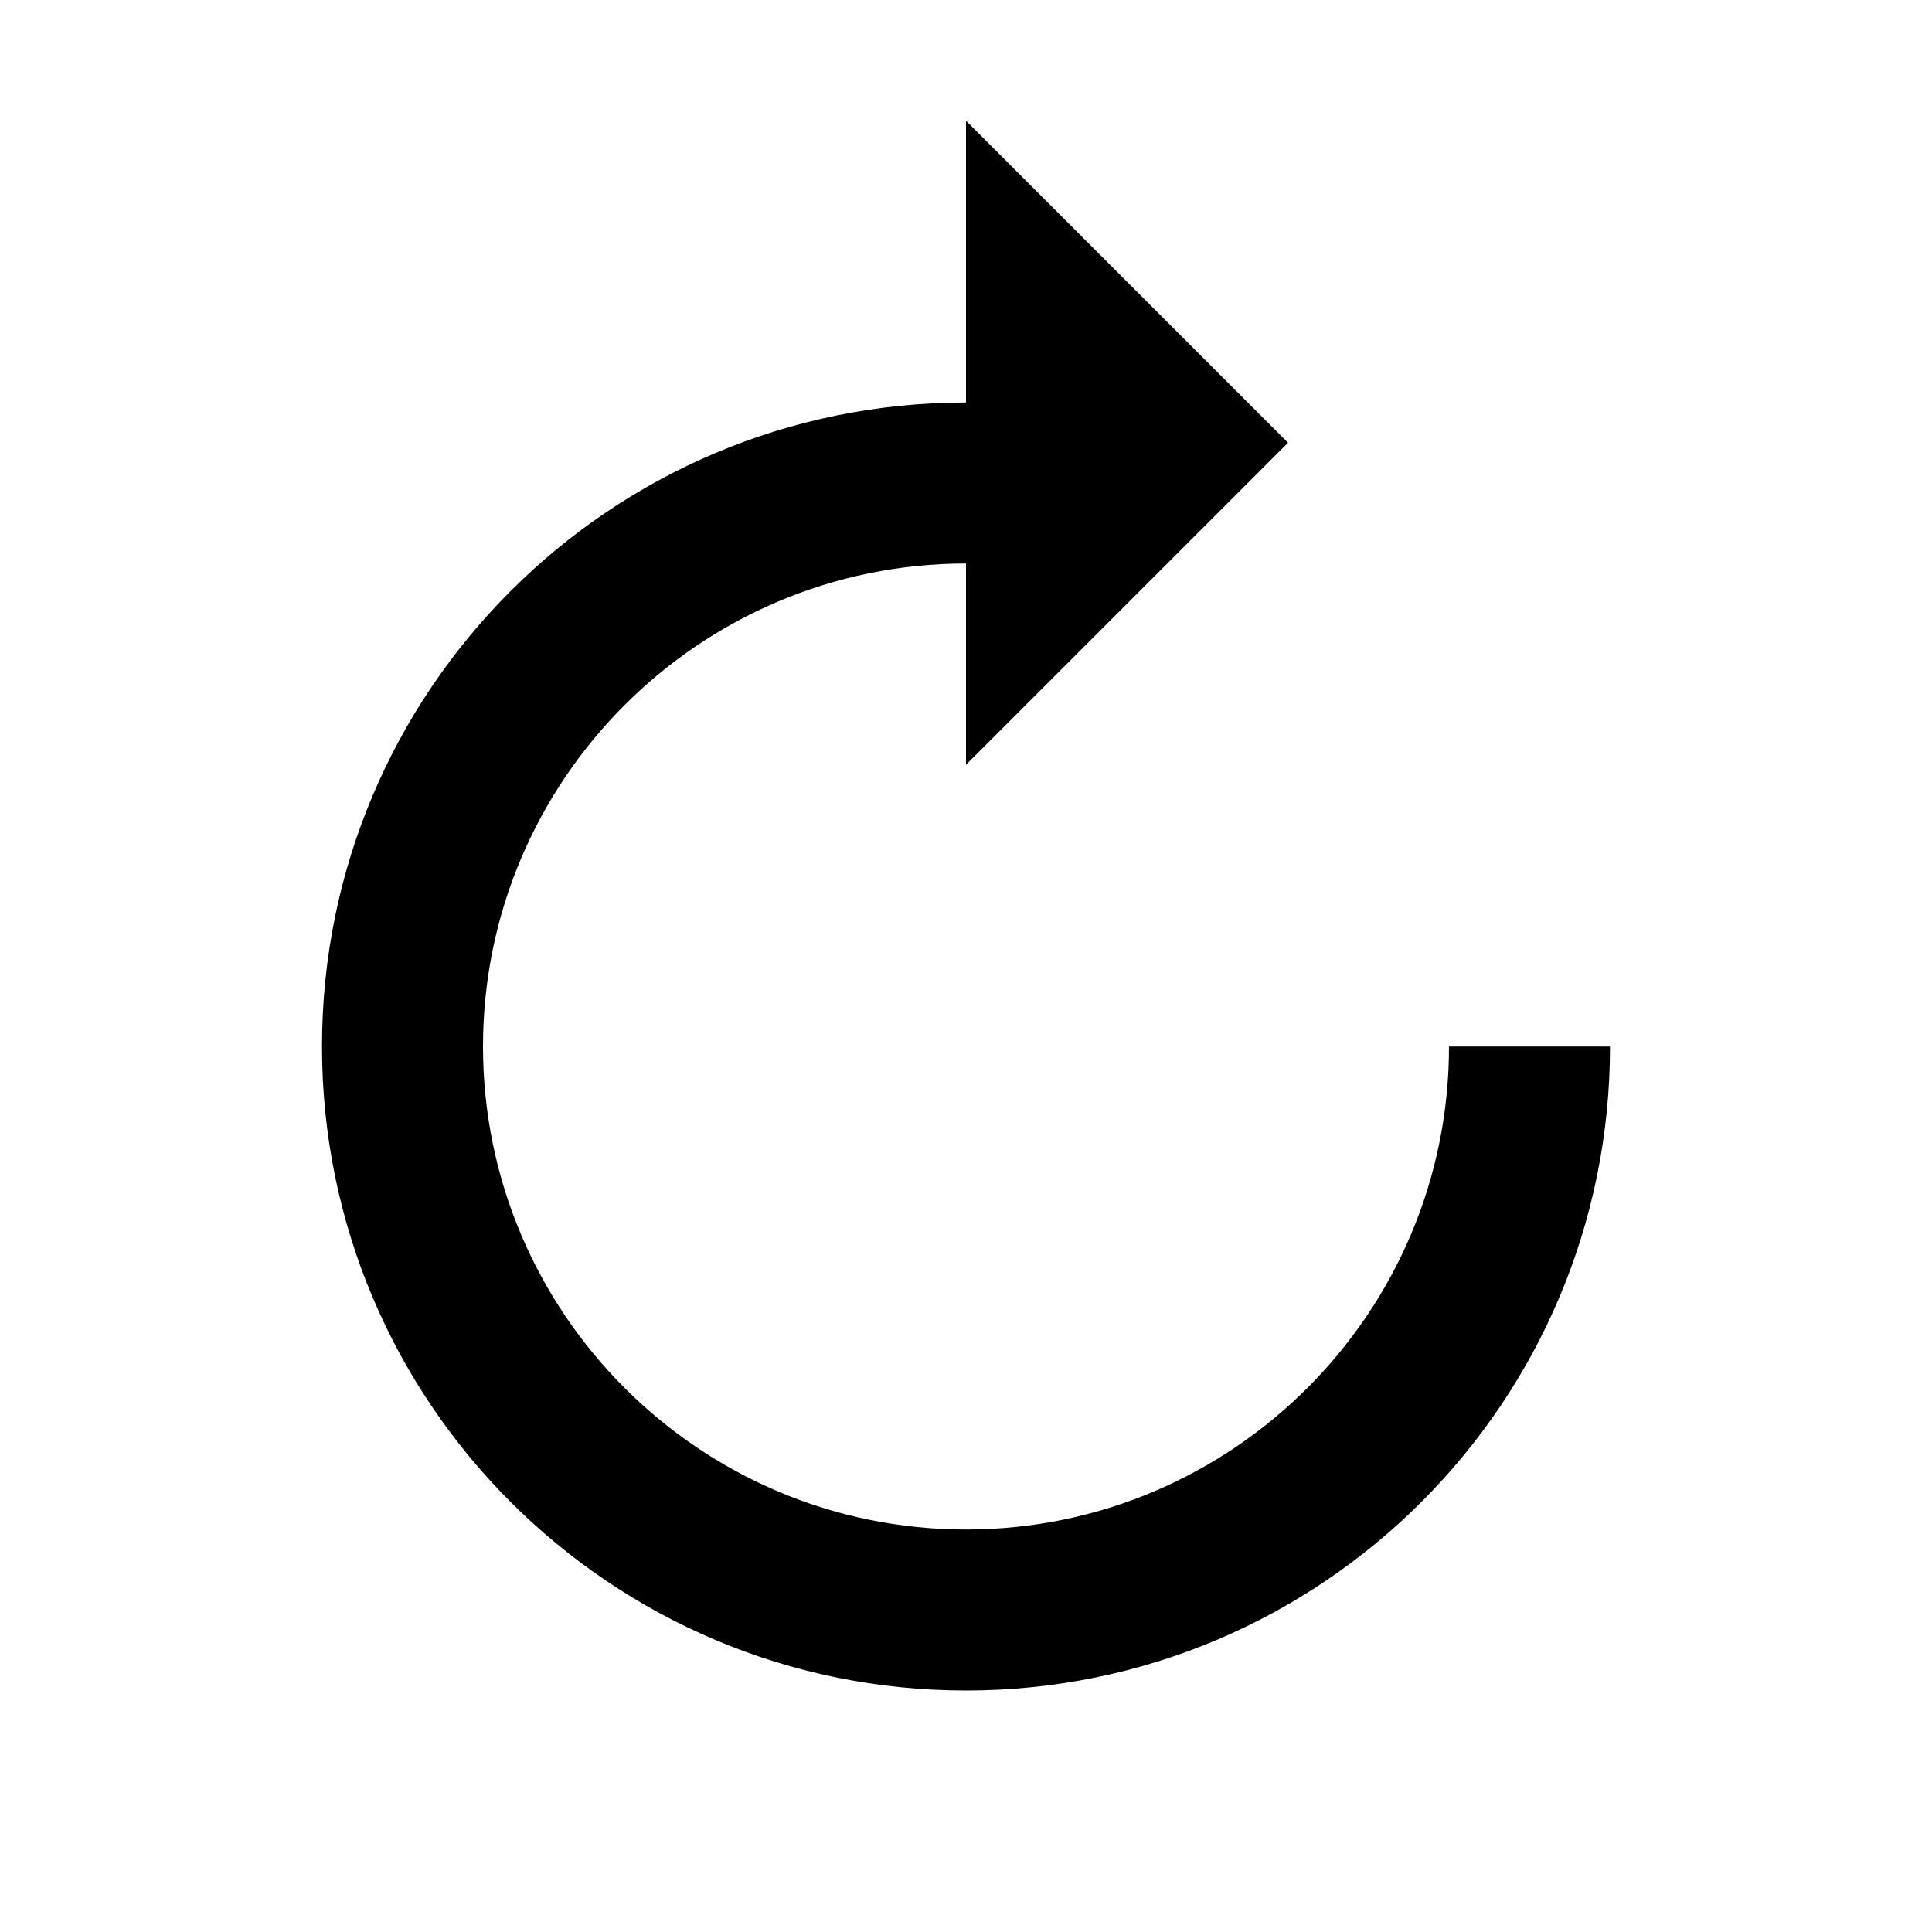 <?xml version="1.0" encoding="UTF-8"?>
<svg width="24px" height="24px" viewBox="0 0 24 24" version="1.1" xmlns="http://www.w3.org/2000/svg">
    <g stroke="none" stroke-width="1" fill="none" fill-rule="evenodd">
        <path d="M12,6 L12,9.5 L16,5.5 L12,1.5 L12,5 C7.58,5 4,8.58 4,13 C4,17.42 7.58,21 12,21 C16.42,21 20,17.42 20,13 L18,13 C18,16.31 15.31,19 12,19 C8.69,19 6,16.31 6,13 C6,9.69 8.69,7 12,7 L12,6 Z" fill="currentColor"/>
    </g>
</svg> 